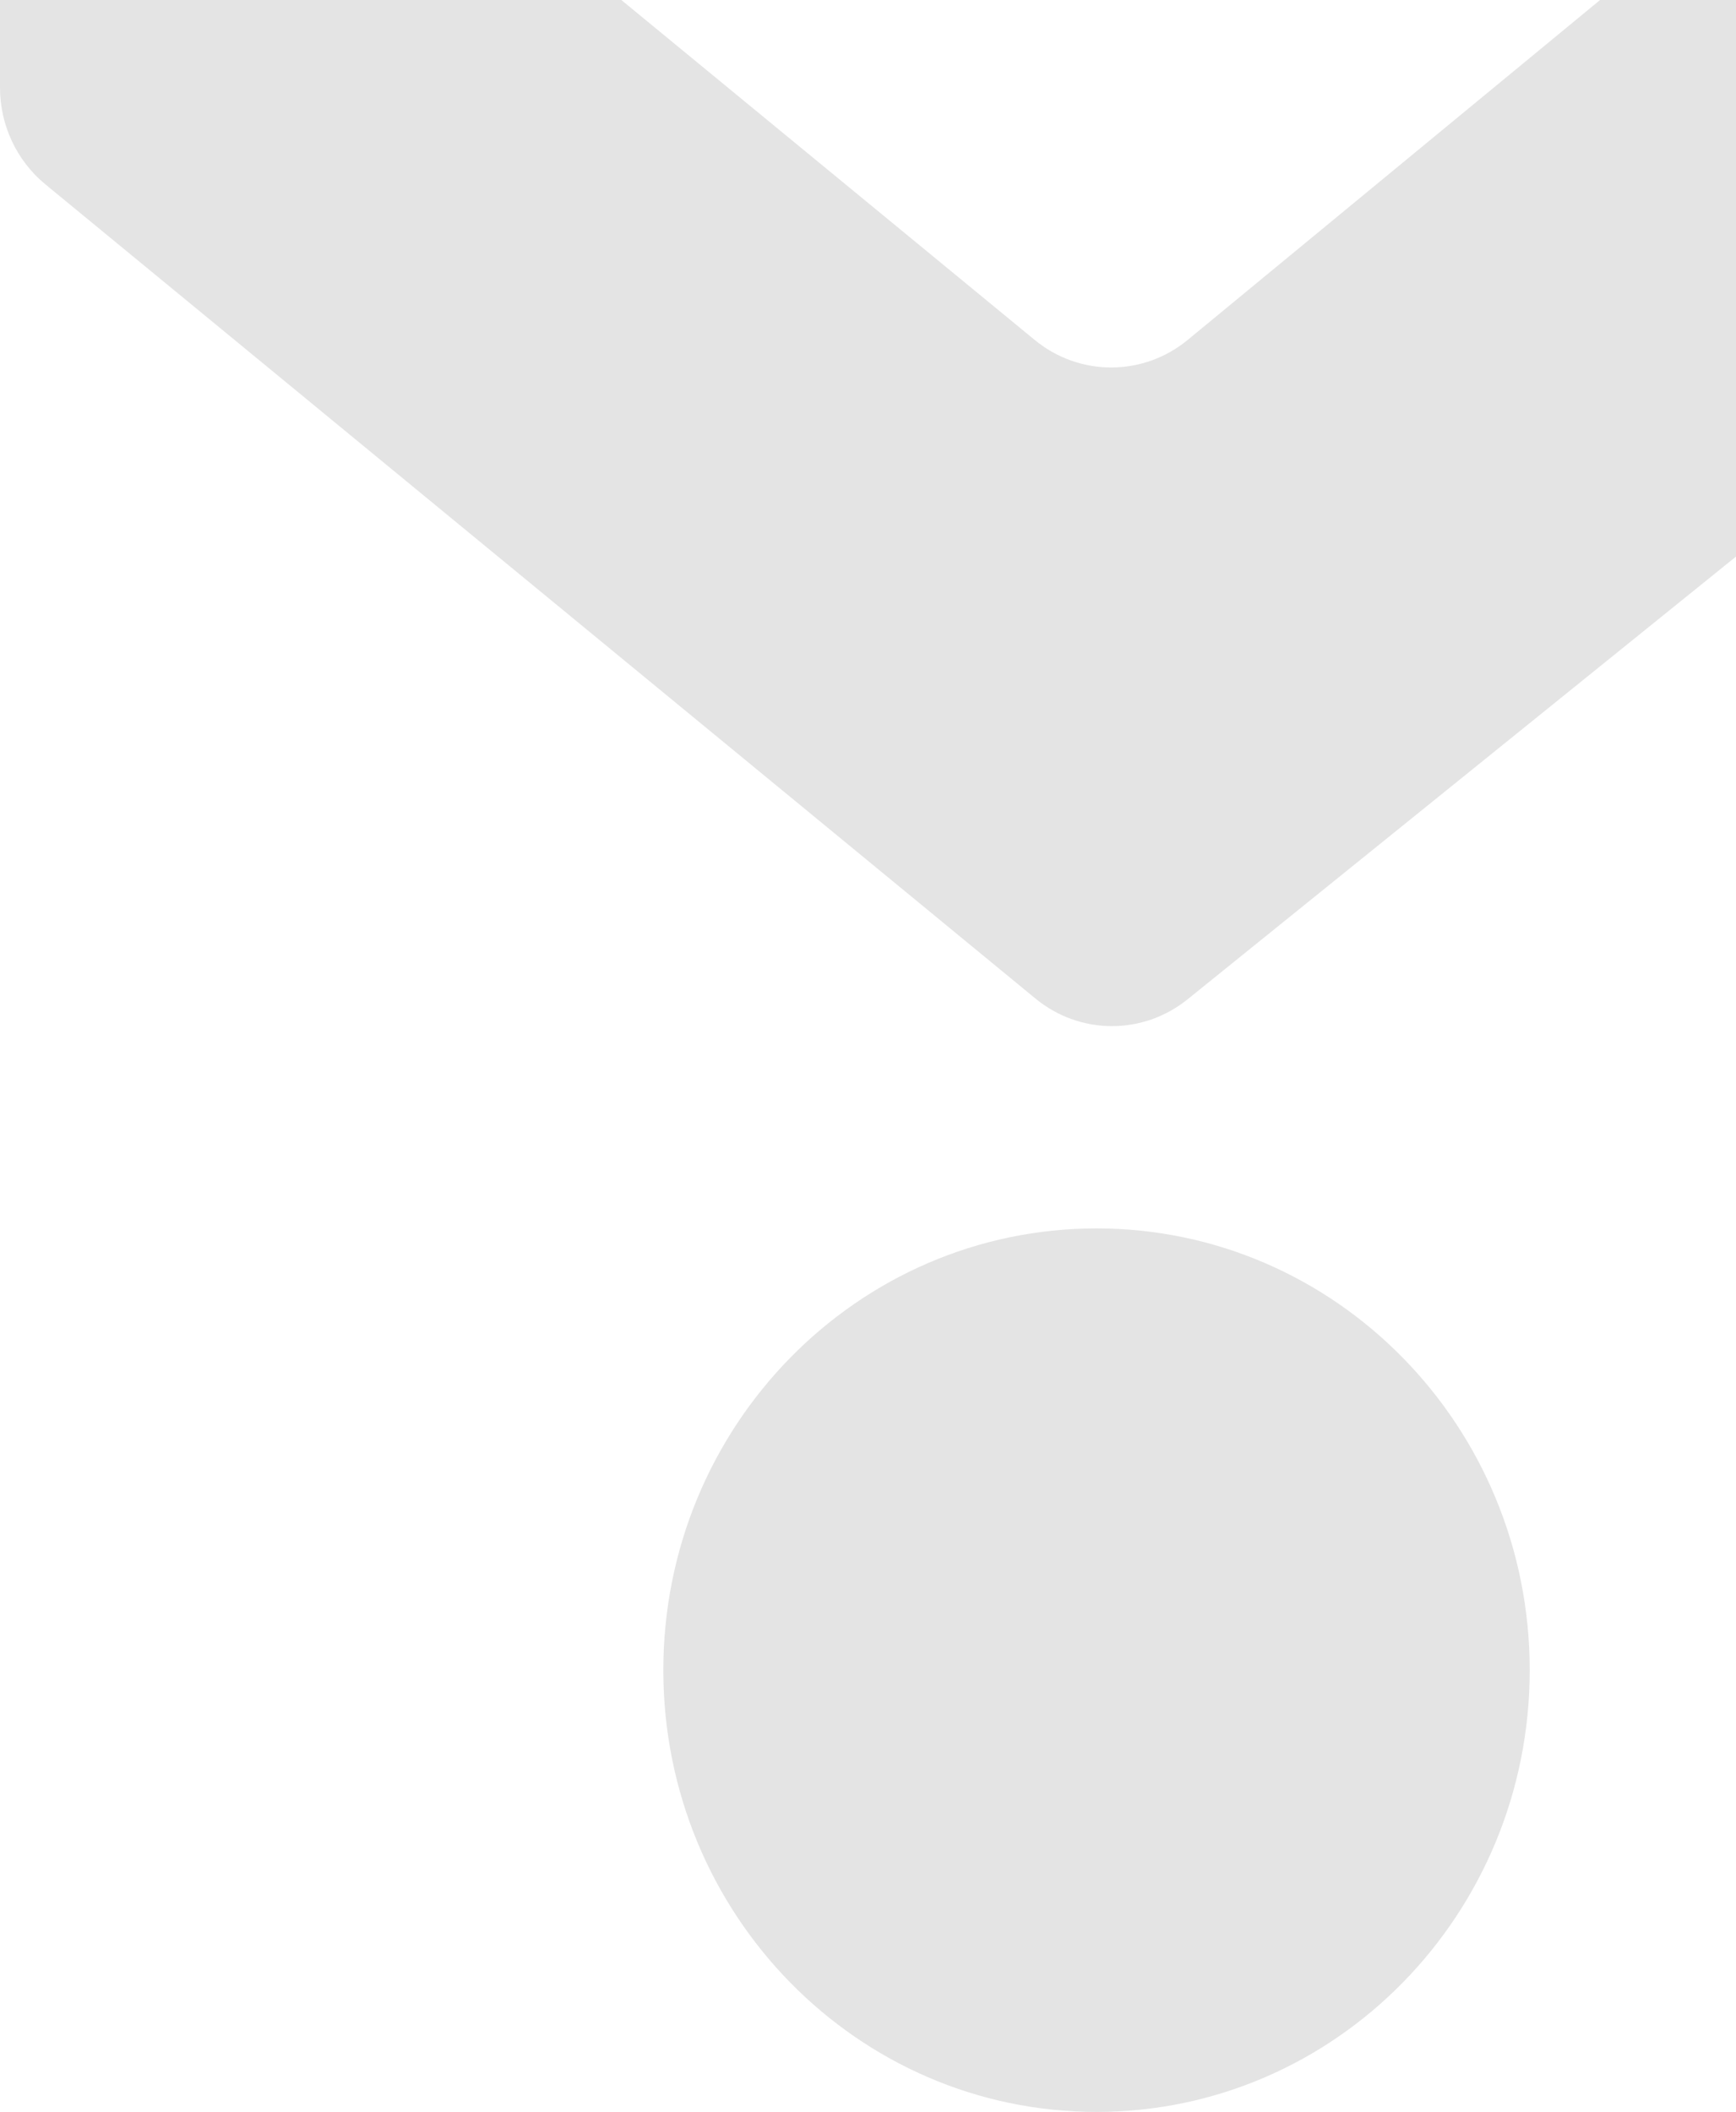 <svg width="208" height="253" viewBox="0 0 208 253" fill="none" xmlns="http://www.w3.org/2000/svg">
<path d="M131.381 147.16C160.046 147.16 183.284 170.853 183.284 200.08C183.284 229.307 160.046 253 131.381 253C102.715 253 79.477 229.307 79.477 200.08C79.477 170.853 102.715 147.16 131.381 147.16Z" fill="#E4E4E4"/>
<path d="M262 -26.758V15.887C262 20.435 259.96 24.734 256.463 27.557L142.293 119.712C136.945 124.029 129.378 123.994 124.068 119.628L5.434 22.082C1.998 19.256 1.93289e-06 14.997 1.73992e-06 10.496L0 -30.088C-5.36209e-07 -42.596 14.213 -49.525 23.762 -41.674L123.973 40.724C129.326 45.126 136.966 45.121 142.314 40.714L238.225 -38.333C247.771 -46.201 262 -39.273 262 -26.758Z" fill="#E4E4E4"/>
</svg>
